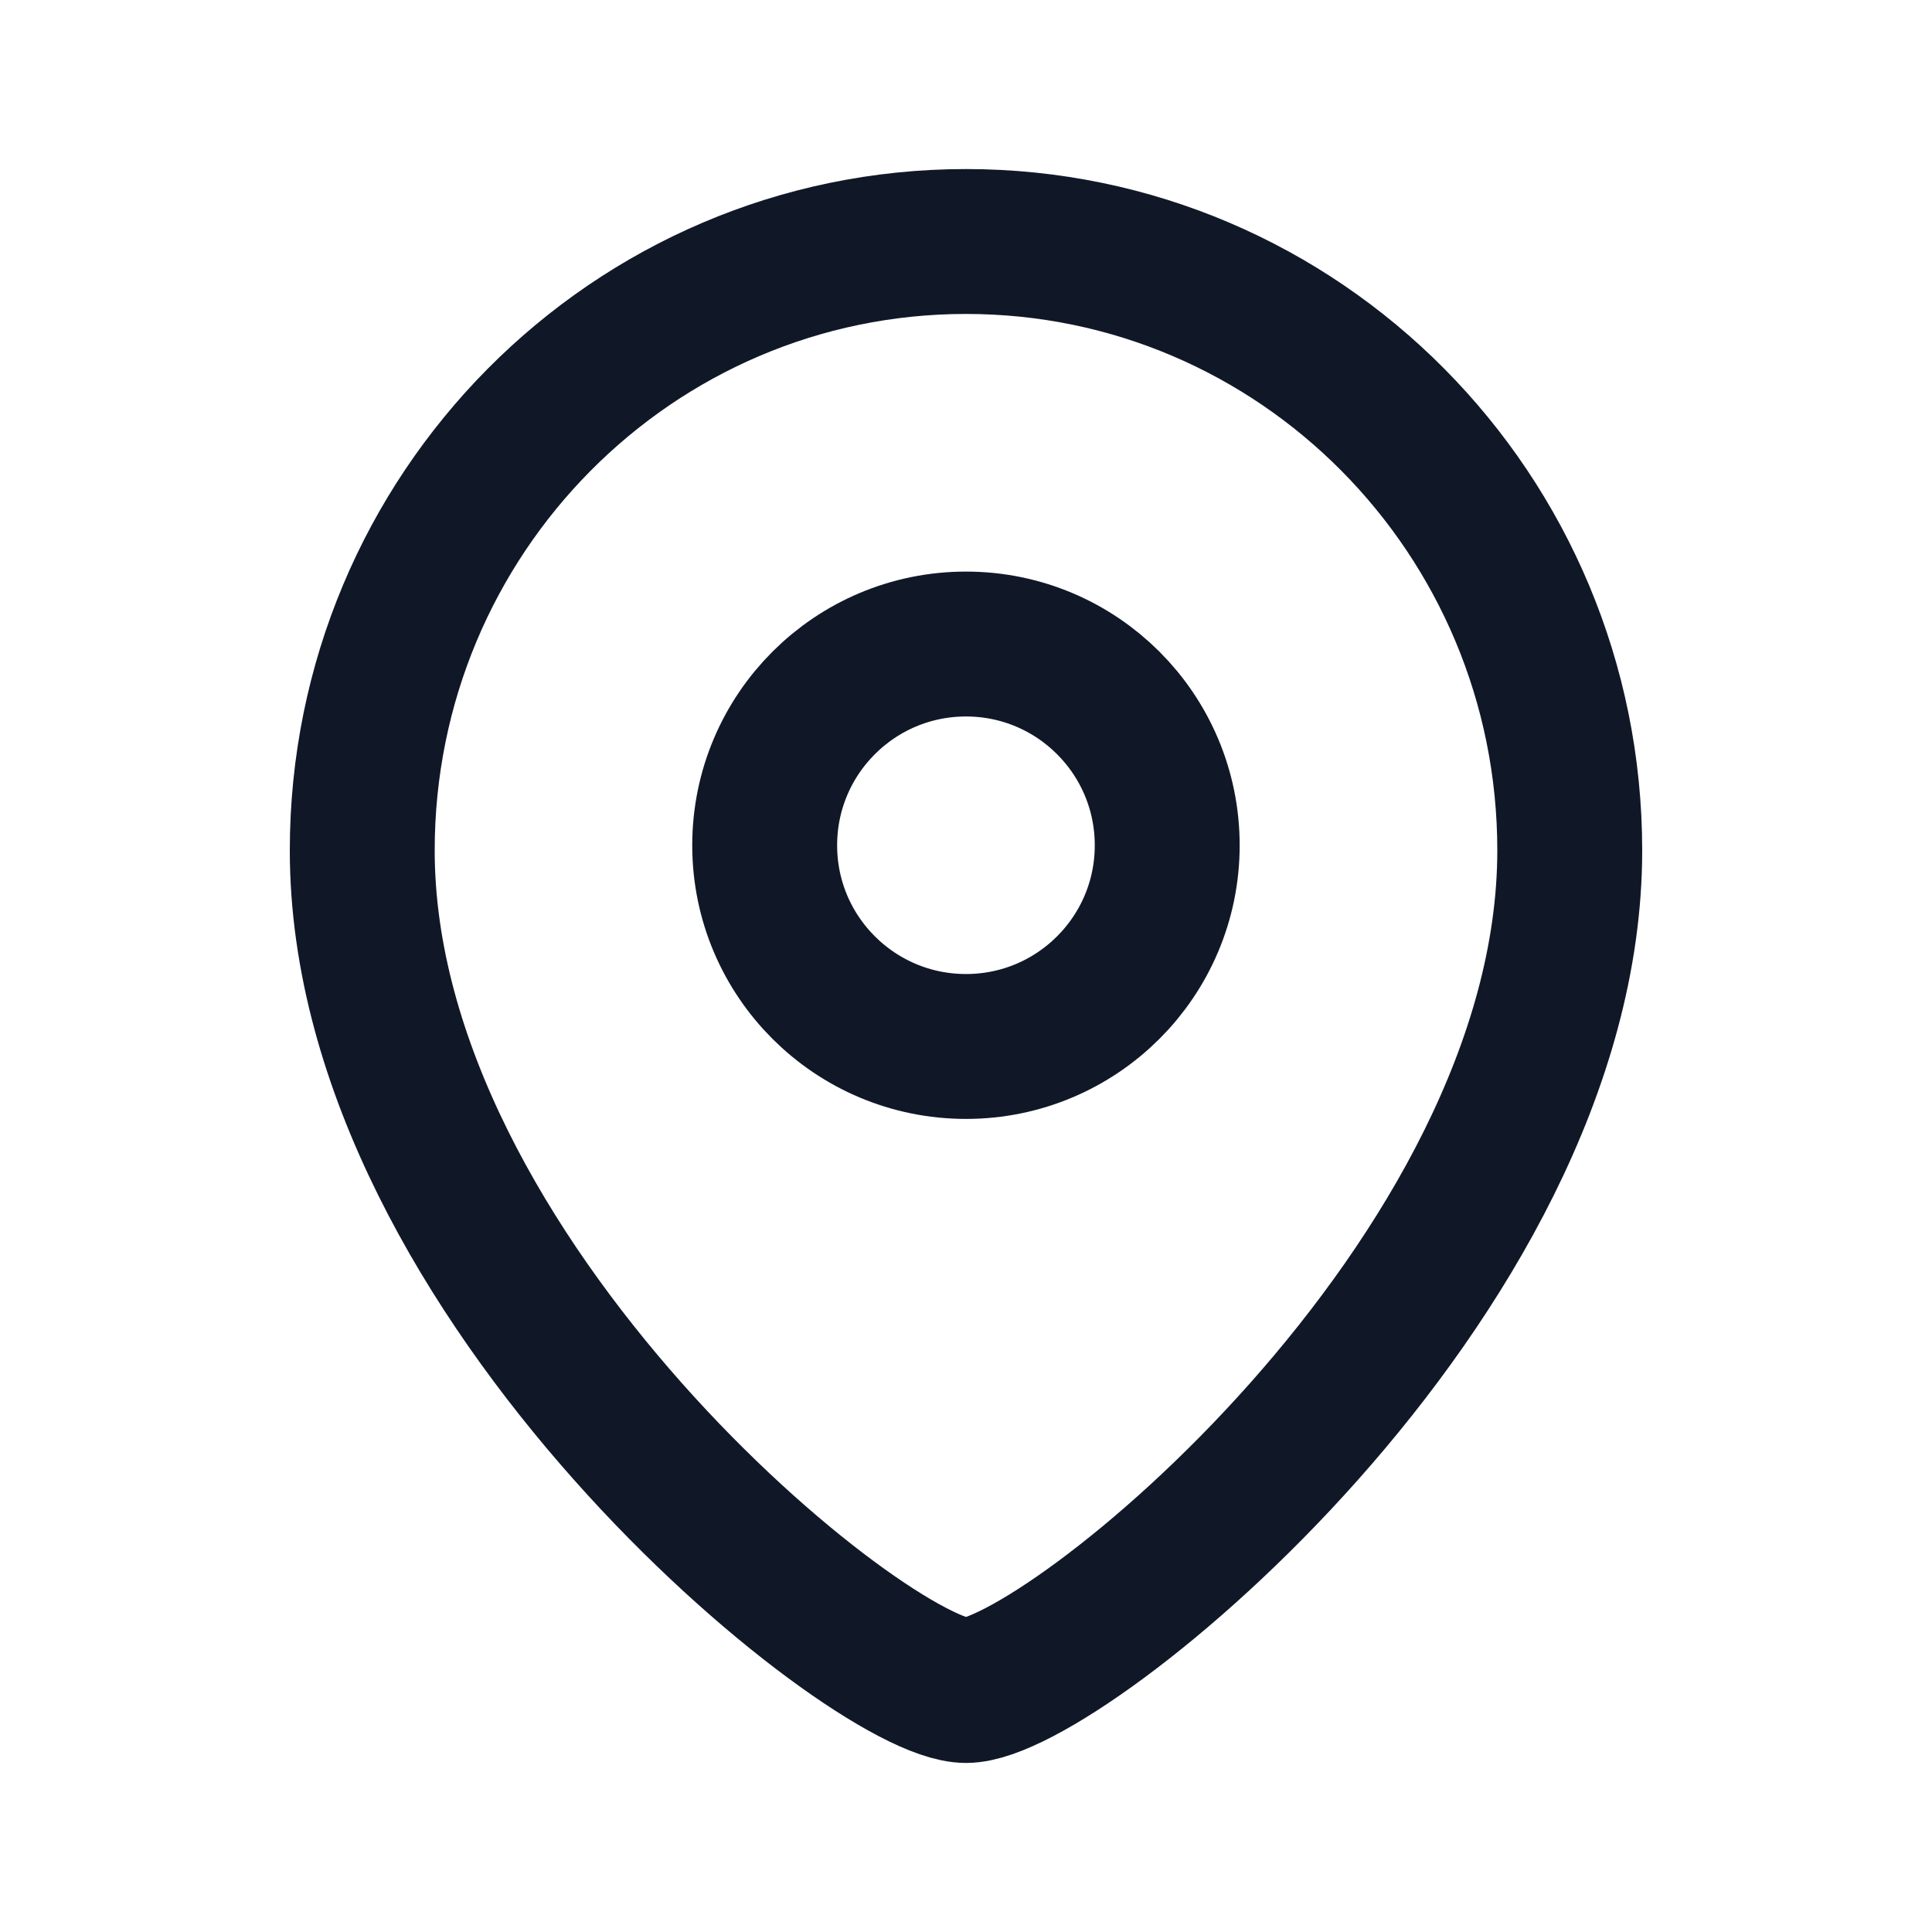 <svg width="20" height="20" viewBox="0 0 20 20" fill="none" xmlns="http://www.w3.org/2000/svg">
<path fill-rule="evenodd" clip-rule="evenodd" d="M12.083 8.751C12.083 7.599 11.15 6.667 10 6.667C8.849 6.667 7.916 7.599 7.916 8.751C7.916 9.901 8.849 10.833 10 10.833C11.15 10.833 12.083 9.901 12.083 8.751Z" stroke="#101828" stroke-width="1.5" stroke-linecap="round" stroke-linejoin="round"/>
<path fill-rule="evenodd" clip-rule="evenodd" d="M10 17.5C9.001 17.5 3.75 13.249 3.75 8.803C3.75 5.322 6.548 2.5 10 2.5C13.452 2.5 16.25 5.322 16.25 8.803C16.25 13.249 10.998 17.5 10 17.5Z" stroke="#101828" stroke-width="1.5" stroke-linecap="round" stroke-linejoin="round"/>
</svg>
